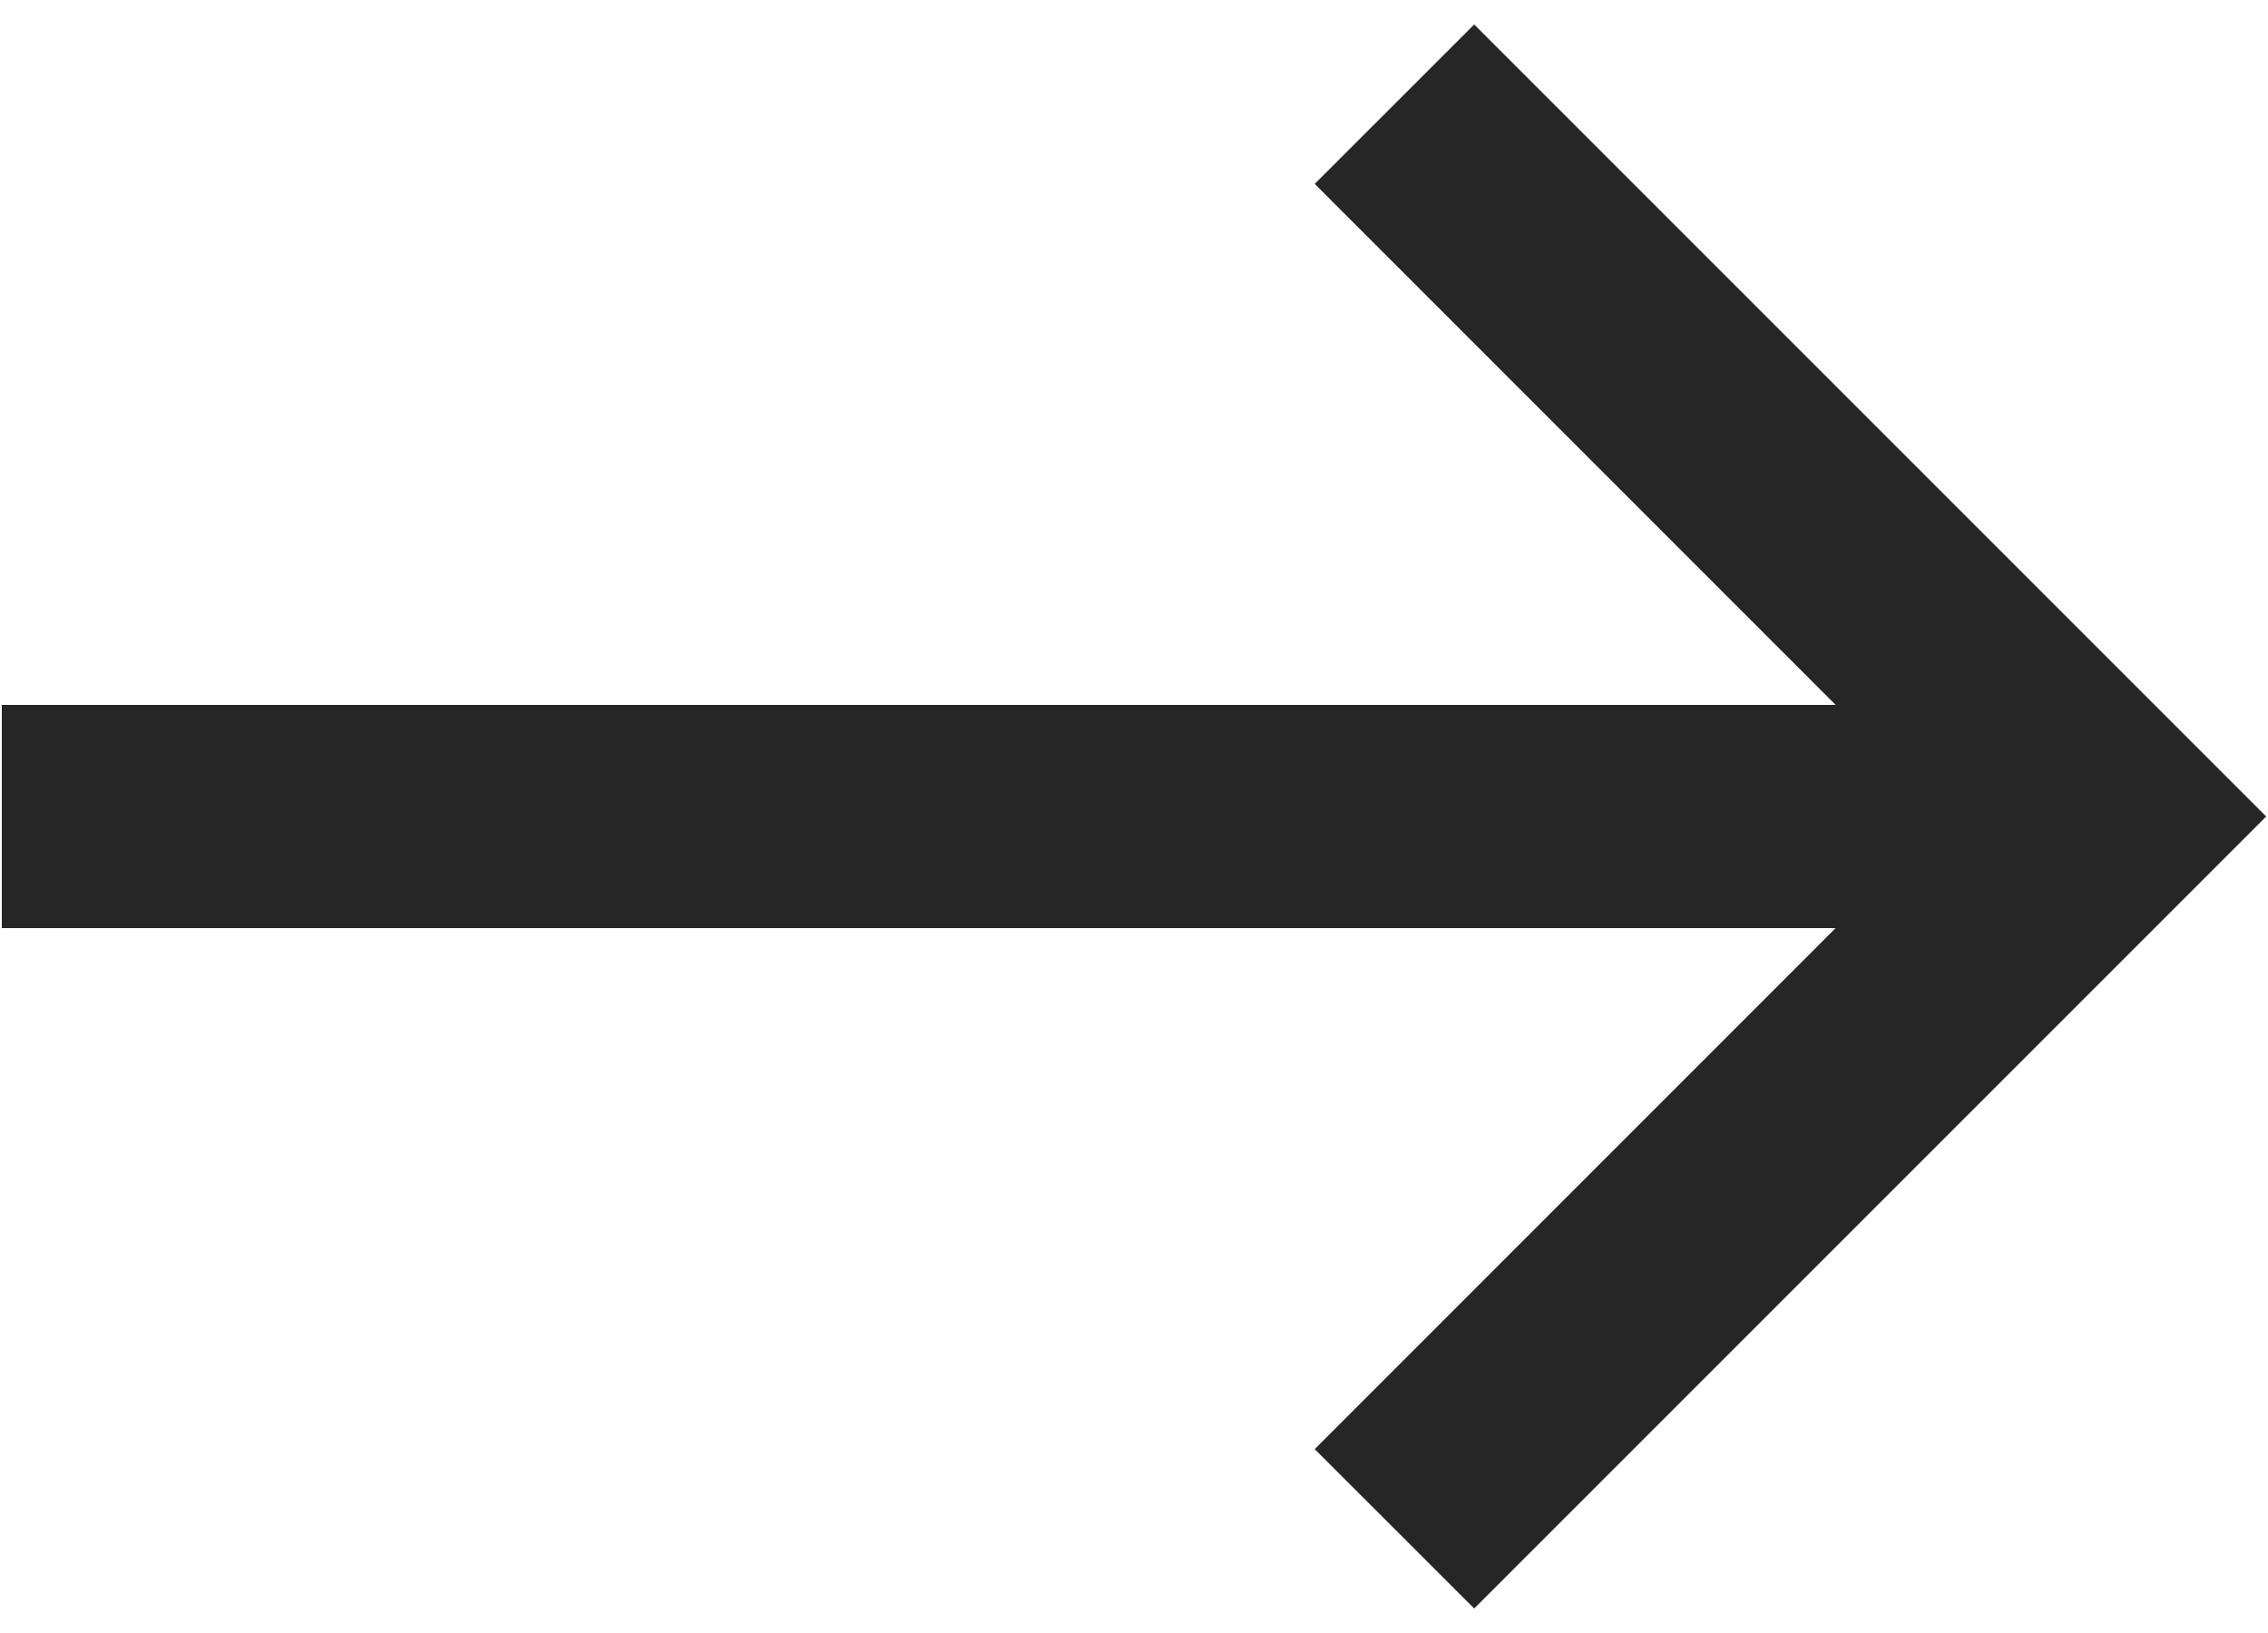 <svg width="25" height="18" viewBox="0 0 25 18" fill="none" xmlns="http://www.w3.org/2000/svg">
<path d="M16.25 0.27L14.492 2.027L20.234 7.77H0.02V10.23H20.234L14.492 15.973L16.25 17.73L24.98 9L16.25 0.27Z" fill="#262626"/>
</svg>
